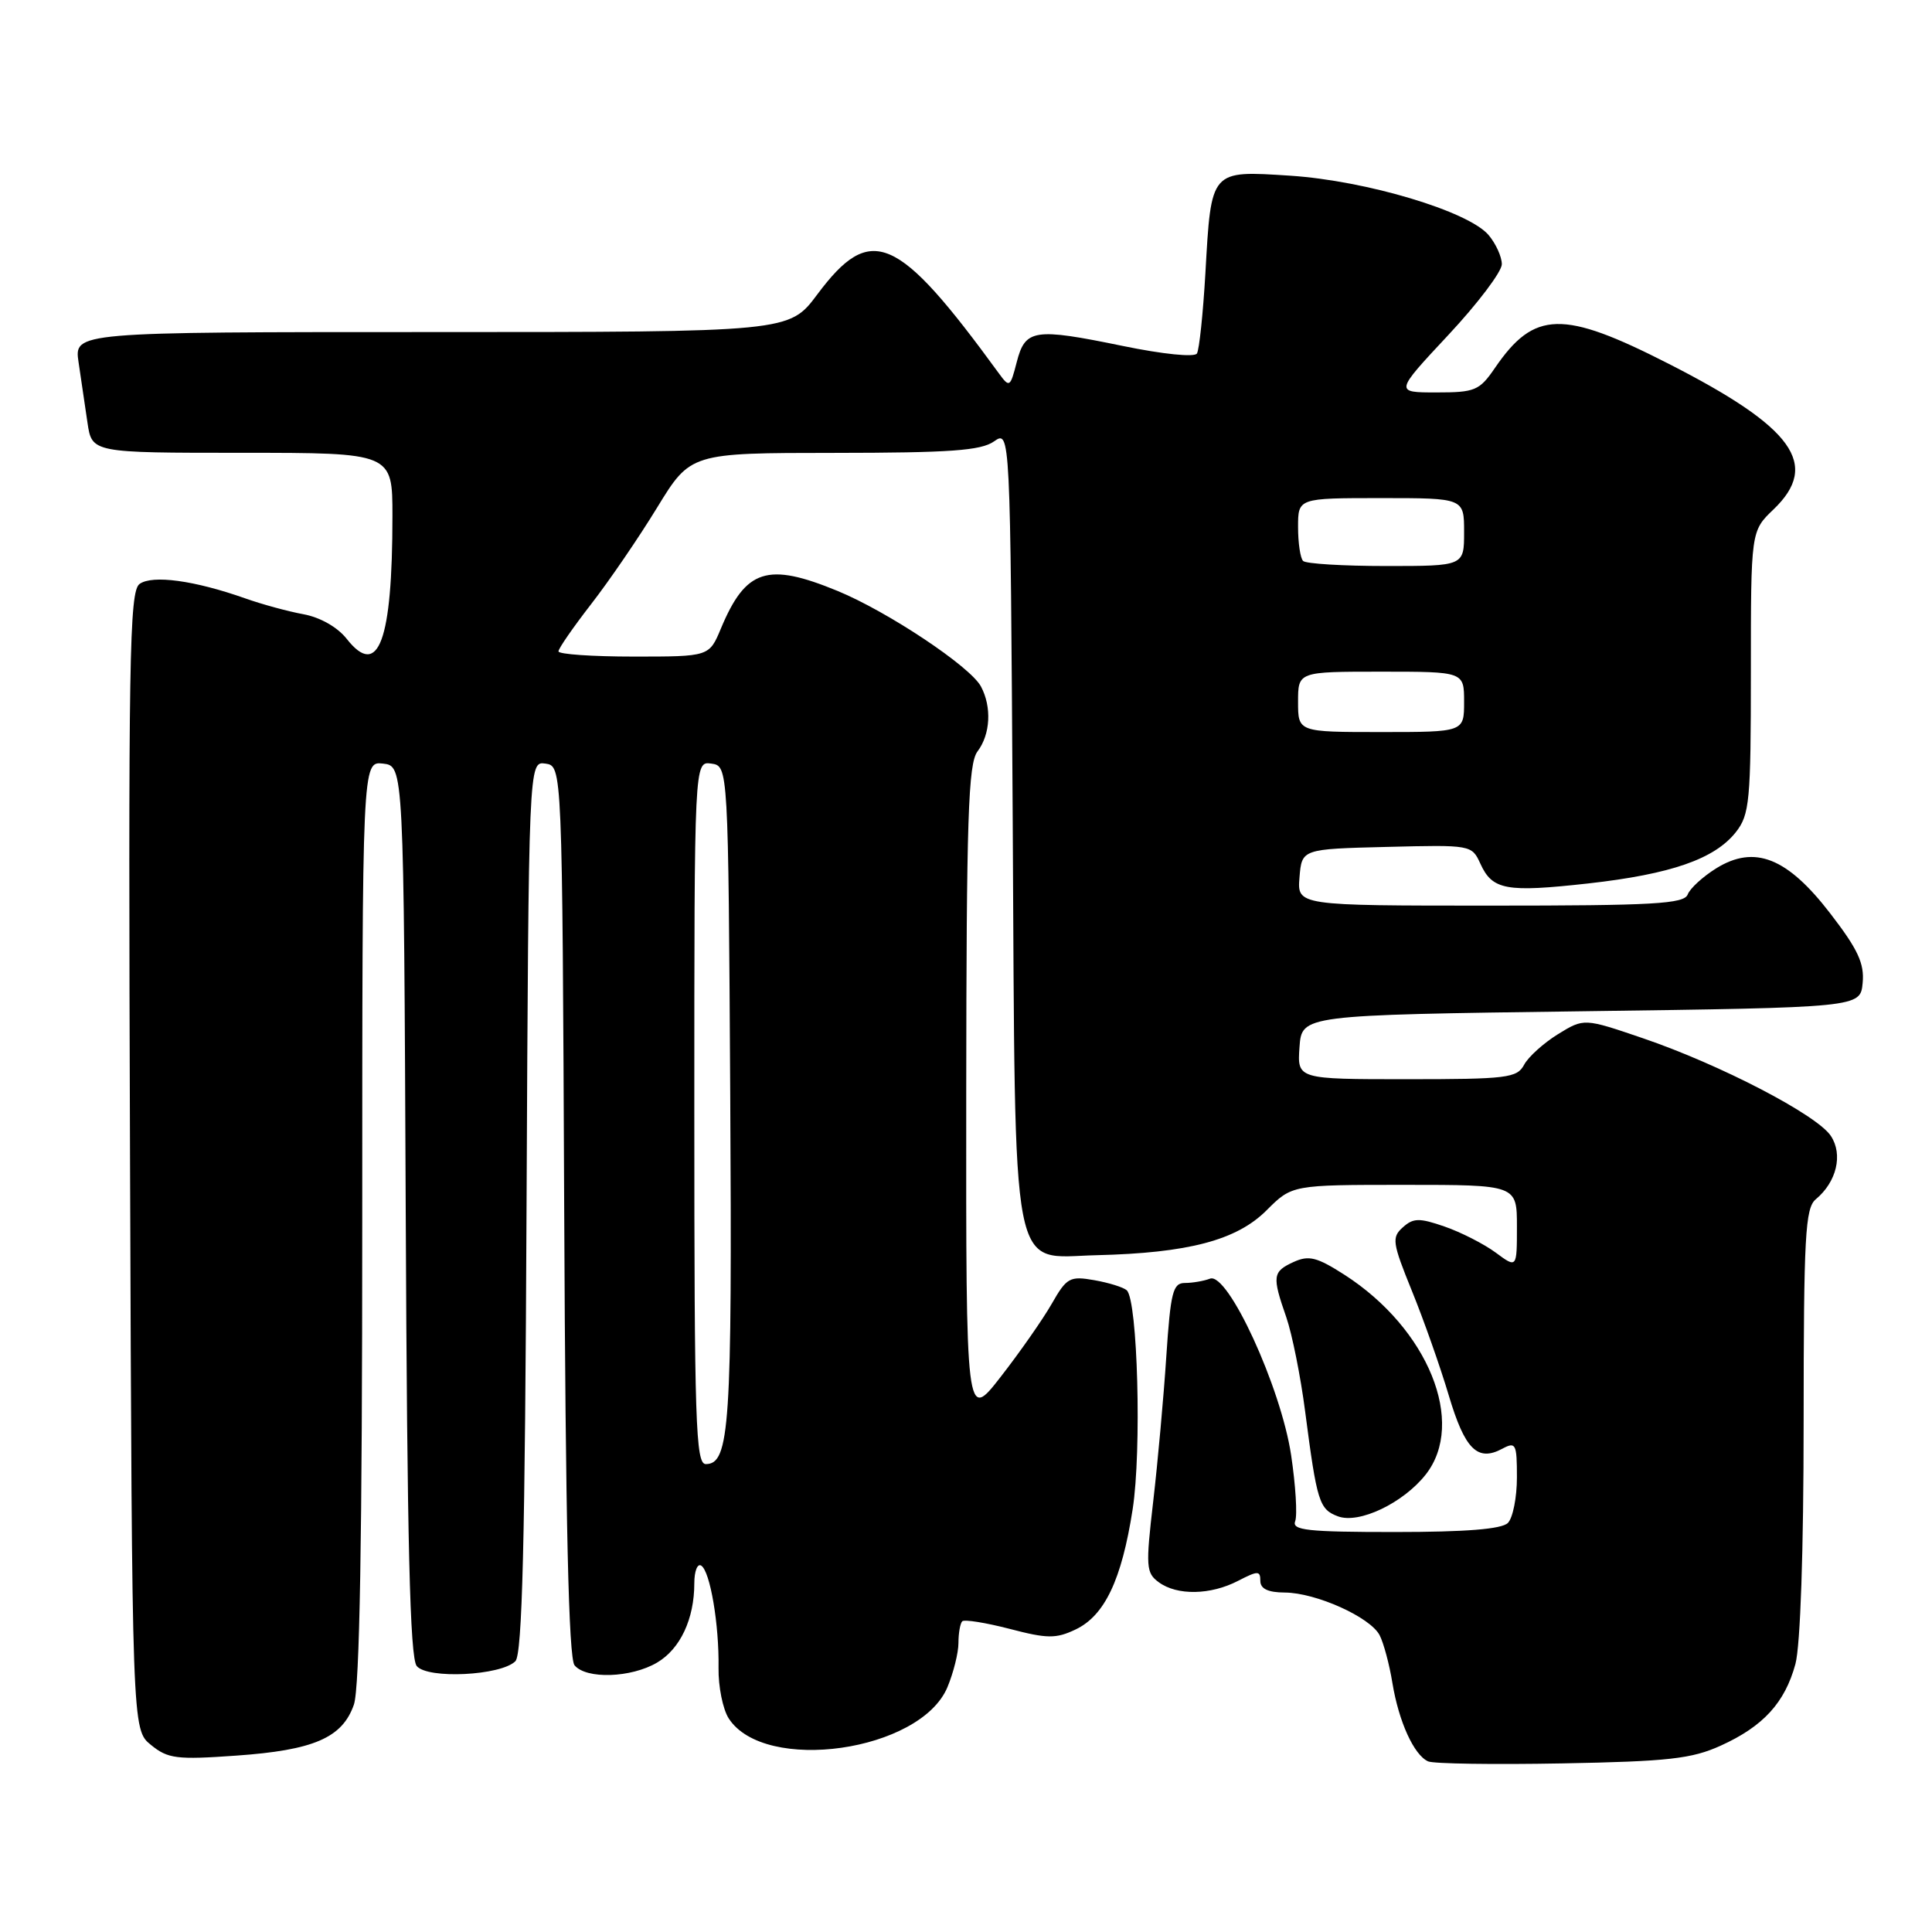 <?xml version="1.0" encoding="UTF-8" standalone="no"?>
<!DOCTYPE svg PUBLIC "-//W3C//DTD SVG 1.1//EN" "http://www.w3.org/Graphics/SVG/1.1/DTD/svg11.dtd" >
<svg xmlns="http://www.w3.org/2000/svg" xmlns:xlink="http://www.w3.org/1999/xlink" version="1.1" viewBox="0 0 256 256">
 <g >
 <path fill="currentColor"
d=" M 228.00 231.31 C 233.63 228.76 236.50 225.63 237.90 220.50 C 238.56 218.06 238.99 205.55 238.99 188.37 C 239.00 163.78 239.20 160.08 240.60 158.91 C 243.36 156.62 244.23 152.99 242.60 150.52 C 240.78 147.74 227.95 141.07 217.69 137.57 C 209.89 134.91 209.89 134.91 206.43 137.04 C 204.53 138.22 202.51 140.04 201.95 141.09 C 201.02 142.84 199.68 143.00 186.41 143.00 C 171.89 143.00 171.89 143.00 172.19 138.75 C 172.50 134.50 172.50 134.50 209.50 134.00 C 246.50 133.50 246.50 133.50 246.81 130.26 C 247.06 127.67 246.19 125.80 242.53 121.05 C 236.83 113.63 232.50 111.91 227.42 115.05 C 225.65 116.15 223.94 117.71 223.63 118.52 C 223.15 119.77 219.14 120.00 197.47 120.00 C 171.88 120.00 171.88 120.00 172.19 116.25 C 172.50 112.50 172.50 112.50 183.76 112.22 C 194.93 111.94 195.02 111.95 196.16 114.45 C 197.75 117.94 199.57 118.27 210.46 117.06 C 221.43 115.83 227.21 113.82 230.02 110.25 C 231.83 107.94 232.00 106.16 232.00 89.05 C 232.00 70.37 232.00 70.37 235.00 67.50 C 241.21 61.55 237.67 56.64 221.08 48.19 C 207.07 41.04 203.30 41.14 198.09 48.75 C 196.03 51.76 195.45 52.00 190.33 52.00 C 184.80 52.00 184.80 52.00 191.90 44.40 C 195.81 40.22 199.00 35.99 199.00 35.01 C 199.00 34.03 198.21 32.29 197.25 31.15 C 194.58 27.99 181.04 23.94 170.96 23.28 C 160.35 22.60 160.50 22.42 159.72 36.21 C 159.41 41.55 158.91 46.33 158.60 46.84 C 158.28 47.36 154.11 46.94 148.77 45.84 C 137.01 43.42 135.85 43.60 134.72 47.99 C 133.86 51.33 133.76 51.39 132.37 49.49 C 118.90 31.01 115.41 29.49 108.29 39.02 C 104.57 44.00 104.57 44.00 57.20 44.00 C 9.82 44.00 9.82 44.00 10.41 48.00 C 10.74 50.20 11.26 53.80 11.59 56.00 C 12.18 60.00 12.18 60.00 32.09 60.00 C 52.00 60.00 52.00 60.00 52.00 68.36 C 52.00 84.98 50.14 89.99 45.94 84.65 C 44.73 83.11 42.43 81.80 40.21 81.39 C 38.17 81.02 34.70 80.07 32.50 79.29 C 25.77 76.91 20.18 76.15 18.49 77.38 C 17.14 78.37 16.99 87.16 17.23 153.84 C 17.50 229.18 17.50 229.18 20.00 231.21 C 22.24 233.04 23.40 233.19 31.28 232.63 C 41.57 231.91 45.36 230.27 46.89 225.88 C 47.66 223.69 48.00 203.79 48.00 161.78 C 48.00 100.87 48.00 100.87 50.75 101.18 C 53.50 101.50 53.50 101.50 53.76 160.41 C 53.95 204.50 54.32 219.68 55.22 220.76 C 56.67 222.51 66.37 222.03 68.29 220.12 C 69.20 219.20 69.57 204.55 69.77 159.88 C 70.05 100.87 70.05 100.87 72.27 101.18 C 74.50 101.50 74.50 101.50 74.76 160.41 C 74.94 201.89 75.35 219.71 76.13 220.66 C 77.68 222.53 83.63 222.33 87.07 220.30 C 90.14 218.49 92.00 214.52 92.00 209.79 C 92.00 208.19 92.41 207.14 92.91 207.45 C 94.10 208.18 95.30 215.28 95.21 221.00 C 95.17 223.47 95.78 226.49 96.56 227.70 C 101.30 235.05 121.97 232.10 125.54 223.56 C 126.34 221.64 127.00 219.00 127.00 217.70 C 127.00 216.40 127.23 215.11 127.50 214.83 C 127.78 214.56 130.60 215.01 133.77 215.83 C 138.77 217.14 139.92 217.15 142.51 215.92 C 146.37 214.09 148.63 209.34 150.08 200.00 C 151.29 192.24 150.75 172.29 149.30 170.97 C 148.86 170.57 146.93 169.97 145.00 169.63 C 141.75 169.06 141.34 169.29 139.36 172.76 C 138.18 174.82 135.14 179.17 132.61 182.42 C 128.00 188.35 128.00 188.35 128.03 144.92 C 128.06 108.33 128.29 101.19 129.53 99.56 C 131.24 97.30 131.43 93.67 129.98 90.96 C 128.57 88.32 117.66 81.06 111.00 78.31 C 101.68 74.47 98.82 75.39 95.52 83.29 C 93.97 87.00 93.97 87.00 83.99 87.00 C 78.49 87.00 74.00 86.69 74.00 86.31 C 74.00 85.93 75.95 83.12 78.32 80.06 C 80.70 77.00 84.64 71.24 87.07 67.26 C 91.50 60.02 91.50 60.02 110.53 60.01 C 125.88 60.00 129.97 59.71 131.71 58.49 C 133.87 56.98 133.87 56.98 134.19 108.74 C 134.56 170.76 133.76 166.59 145.31 166.32 C 157.45 166.03 163.86 164.34 167.82 160.38 C 171.20 157.00 171.20 157.00 186.10 157.00 C 201.00 157.00 201.00 157.00 201.00 162.53 C 201.00 168.06 201.00 168.06 198.18 165.97 C 196.63 164.83 193.59 163.28 191.43 162.53 C 188.06 161.36 187.27 161.38 185.88 162.63 C 184.39 163.96 184.49 164.66 187.08 171.04 C 188.64 174.87 190.84 181.10 191.97 184.90 C 194.10 192.06 195.78 193.73 199.07 191.96 C 200.85 191.01 201.00 191.30 201.00 195.76 C 201.00 198.42 200.46 201.14 199.80 201.80 C 198.98 202.62 194.21 203.00 184.83 203.00 C 173.24 203.00 171.15 202.77 171.62 201.56 C 171.92 200.76 171.68 196.82 171.08 192.81 C 169.73 183.82 162.70 168.52 160.33 169.43 C 159.51 169.74 158.02 170.00 157.01 170.00 C 155.41 170.00 155.11 171.21 154.54 179.75 C 154.19 185.11 153.41 193.73 152.81 198.91 C 151.80 207.61 151.85 208.42 153.55 209.66 C 155.98 211.44 160.41 211.36 164.05 209.47 C 166.69 208.11 167.00 208.11 167.00 209.47 C 167.00 210.52 168.01 211.01 170.25 211.02 C 174.38 211.05 181.54 214.27 182.80 216.66 C 183.33 217.67 184.10 220.53 184.50 223.00 C 185.34 228.11 187.35 232.55 189.23 233.39 C 189.93 233.71 197.93 233.83 207.00 233.66 C 221.04 233.40 224.17 233.05 228.00 231.31 Z  M 188.91 195.39 C 194.31 188.53 189.24 176.05 178.16 168.92 C 174.49 166.57 173.43 166.30 171.41 167.22 C 168.62 168.50 168.54 169.09 170.44 174.54 C 171.21 176.77 172.34 182.39 172.94 187.04 C 174.50 199.03 174.80 199.99 177.28 200.92 C 180.06 201.97 185.93 199.17 188.91 195.39 Z  M 92.00 147.43 C 92.00 100.86 92.00 100.86 94.25 101.18 C 96.50 101.50 96.50 101.50 96.76 145.16 C 97.02 188.97 96.69 194.00 93.52 194.00 C 92.18 194.00 92.00 188.49 92.00 147.43 Z  M 172.00 93.00 C 172.00 89.00 172.00 89.00 183.00 89.00 C 194.00 89.00 194.00 89.00 194.00 93.00 C 194.00 97.00 194.00 97.00 183.00 97.00 C 172.00 97.00 172.00 97.00 172.00 93.00 Z  M 172.67 74.33 C 172.30 73.97 172.00 71.94 172.00 69.83 C 172.00 66.00 172.00 66.00 183.00 66.00 C 194.00 66.00 194.00 66.00 194.00 70.50 C 194.00 75.00 194.00 75.00 183.67 75.00 C 177.98 75.00 173.03 74.70 172.67 74.33 Z "/>
</g>
</svg>